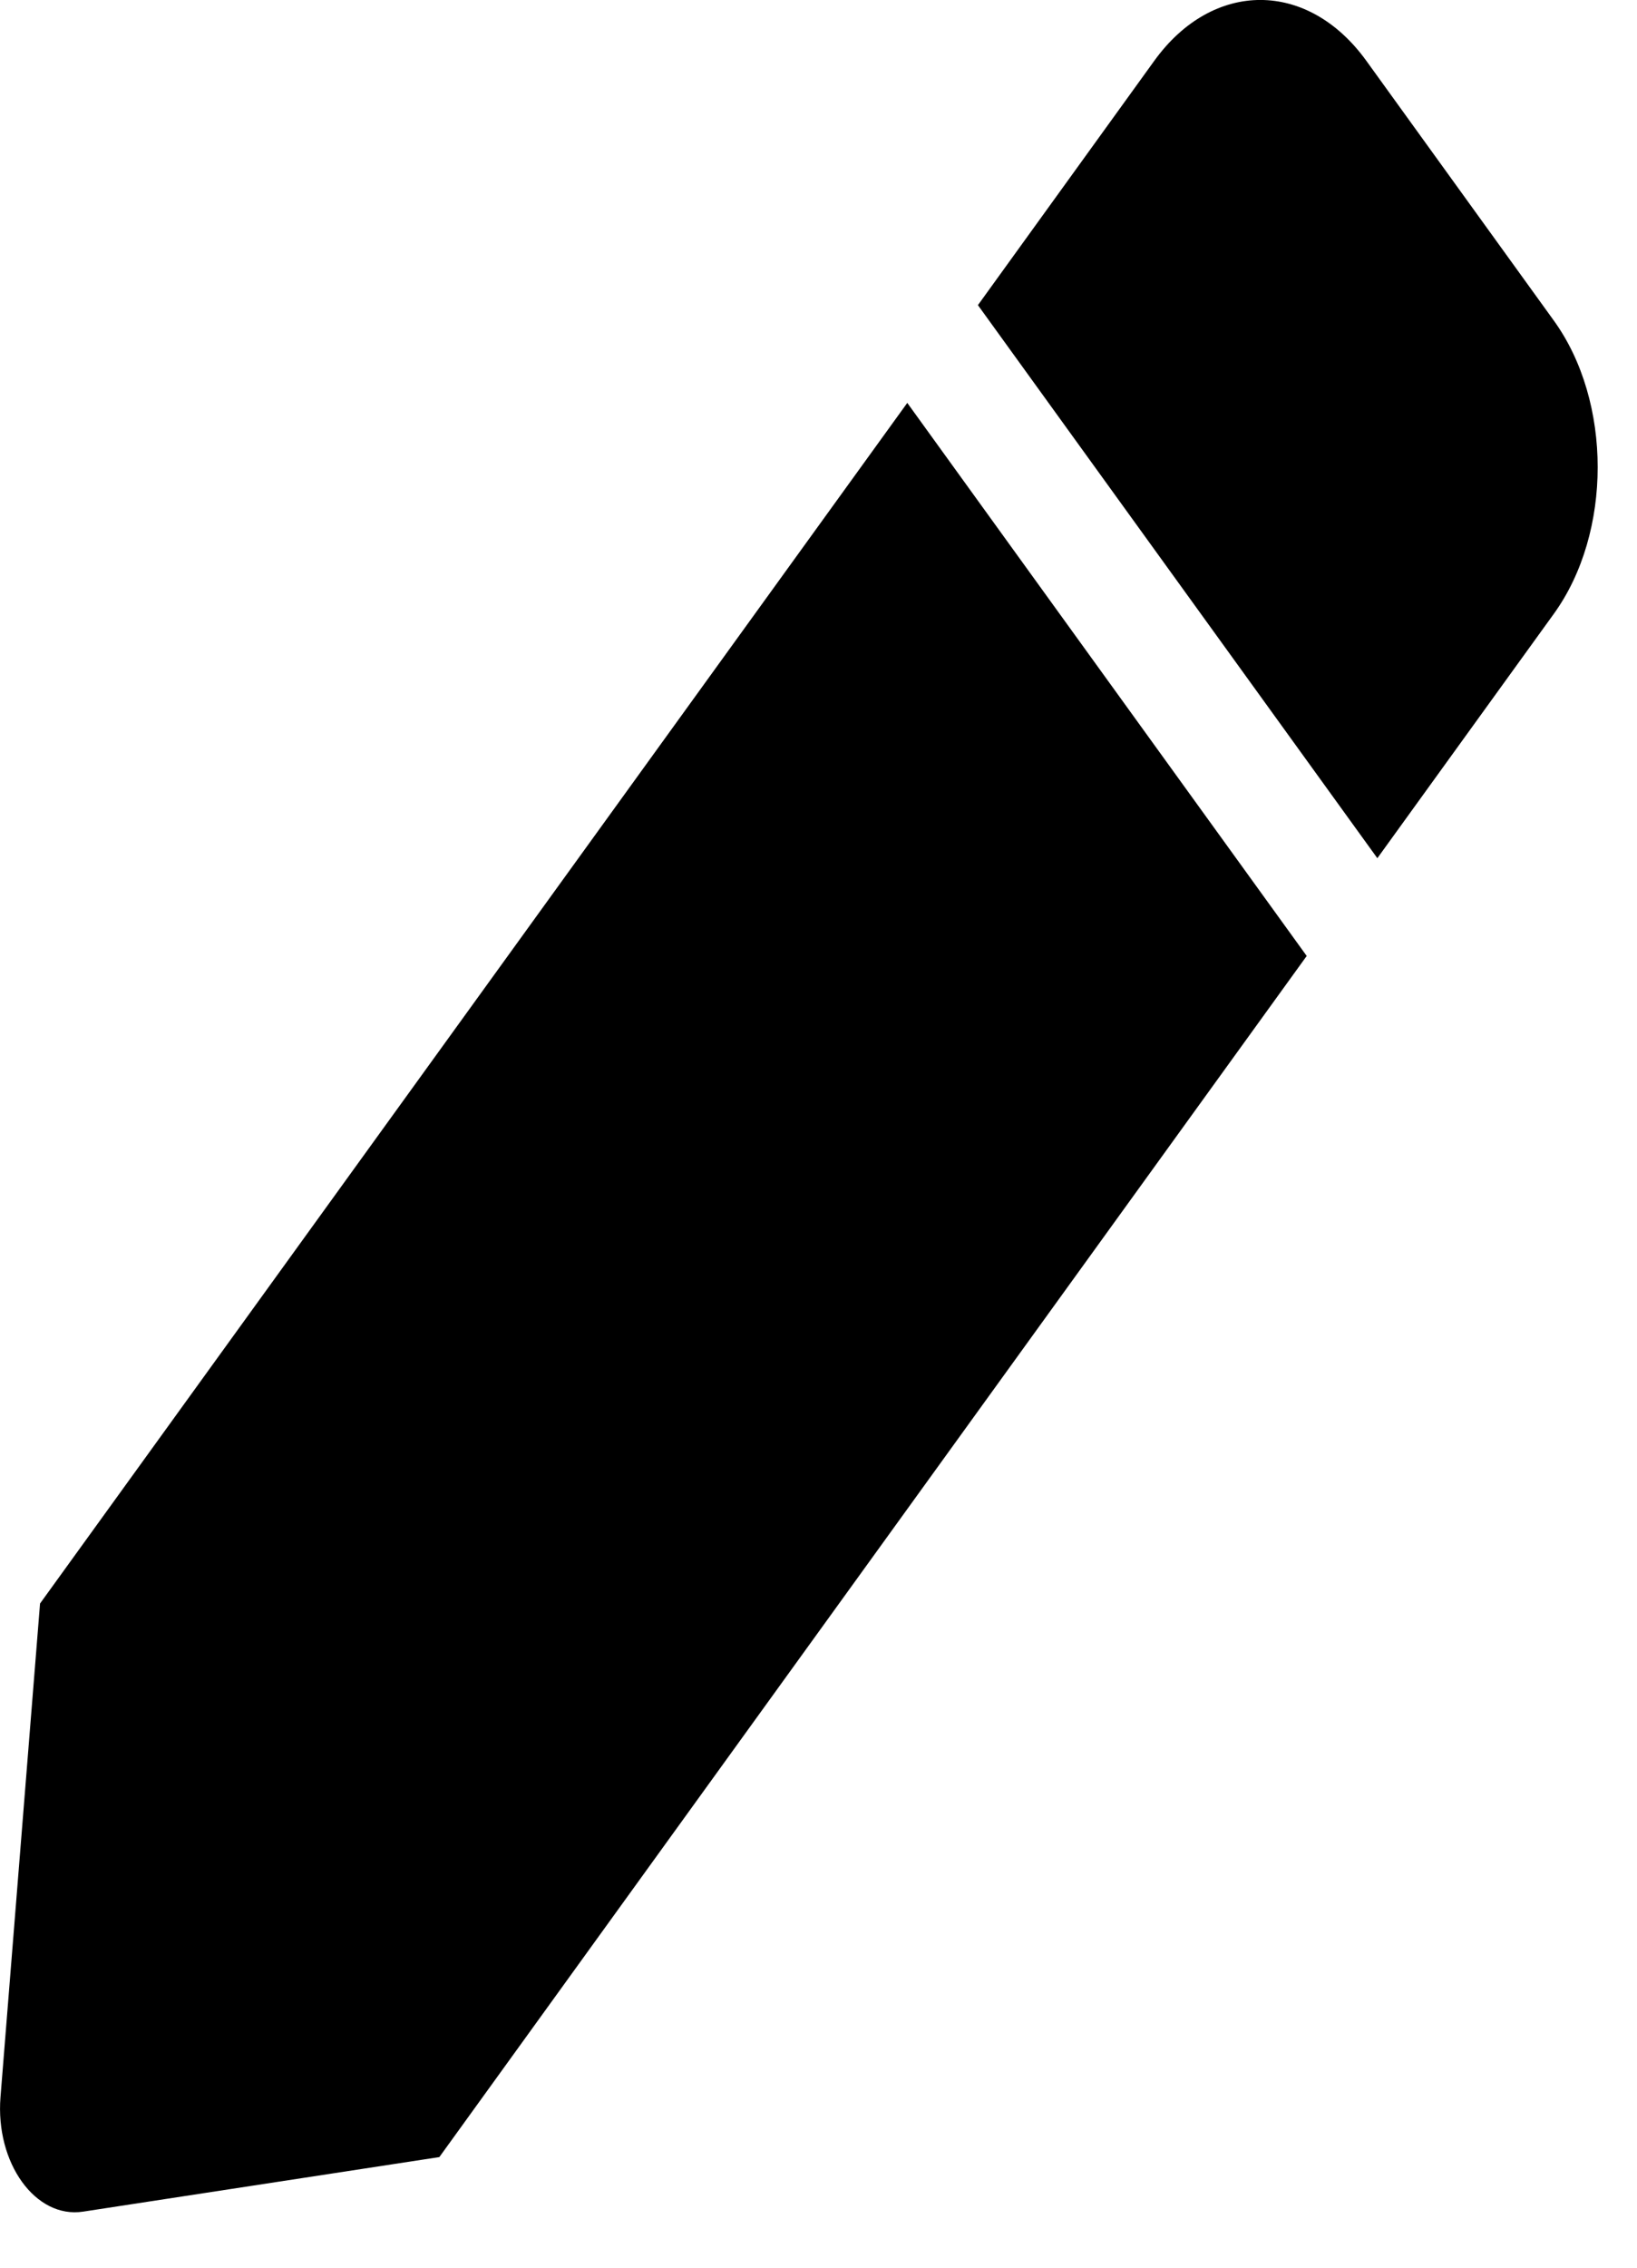 <svg width="13" height="18" viewBox="0 0 13 18" fill="none" xmlns="http://www.w3.org/2000/svg">
<path d="M7.205 3.198L10.377 7.588L3.489 17.122L0.66 17.555C0.282 17.613 -0.038 17.169 0.004 16.645L0.318 12.728L7.205 3.198ZM12.339 2.544L10.85 0.482C10.385 -0.161 9.632 -0.161 9.167 0.482L7.766 2.422L10.938 6.812L12.339 4.873C12.804 4.23 12.804 3.187 12.339 2.544Z" fill="black"/>
</svg>
